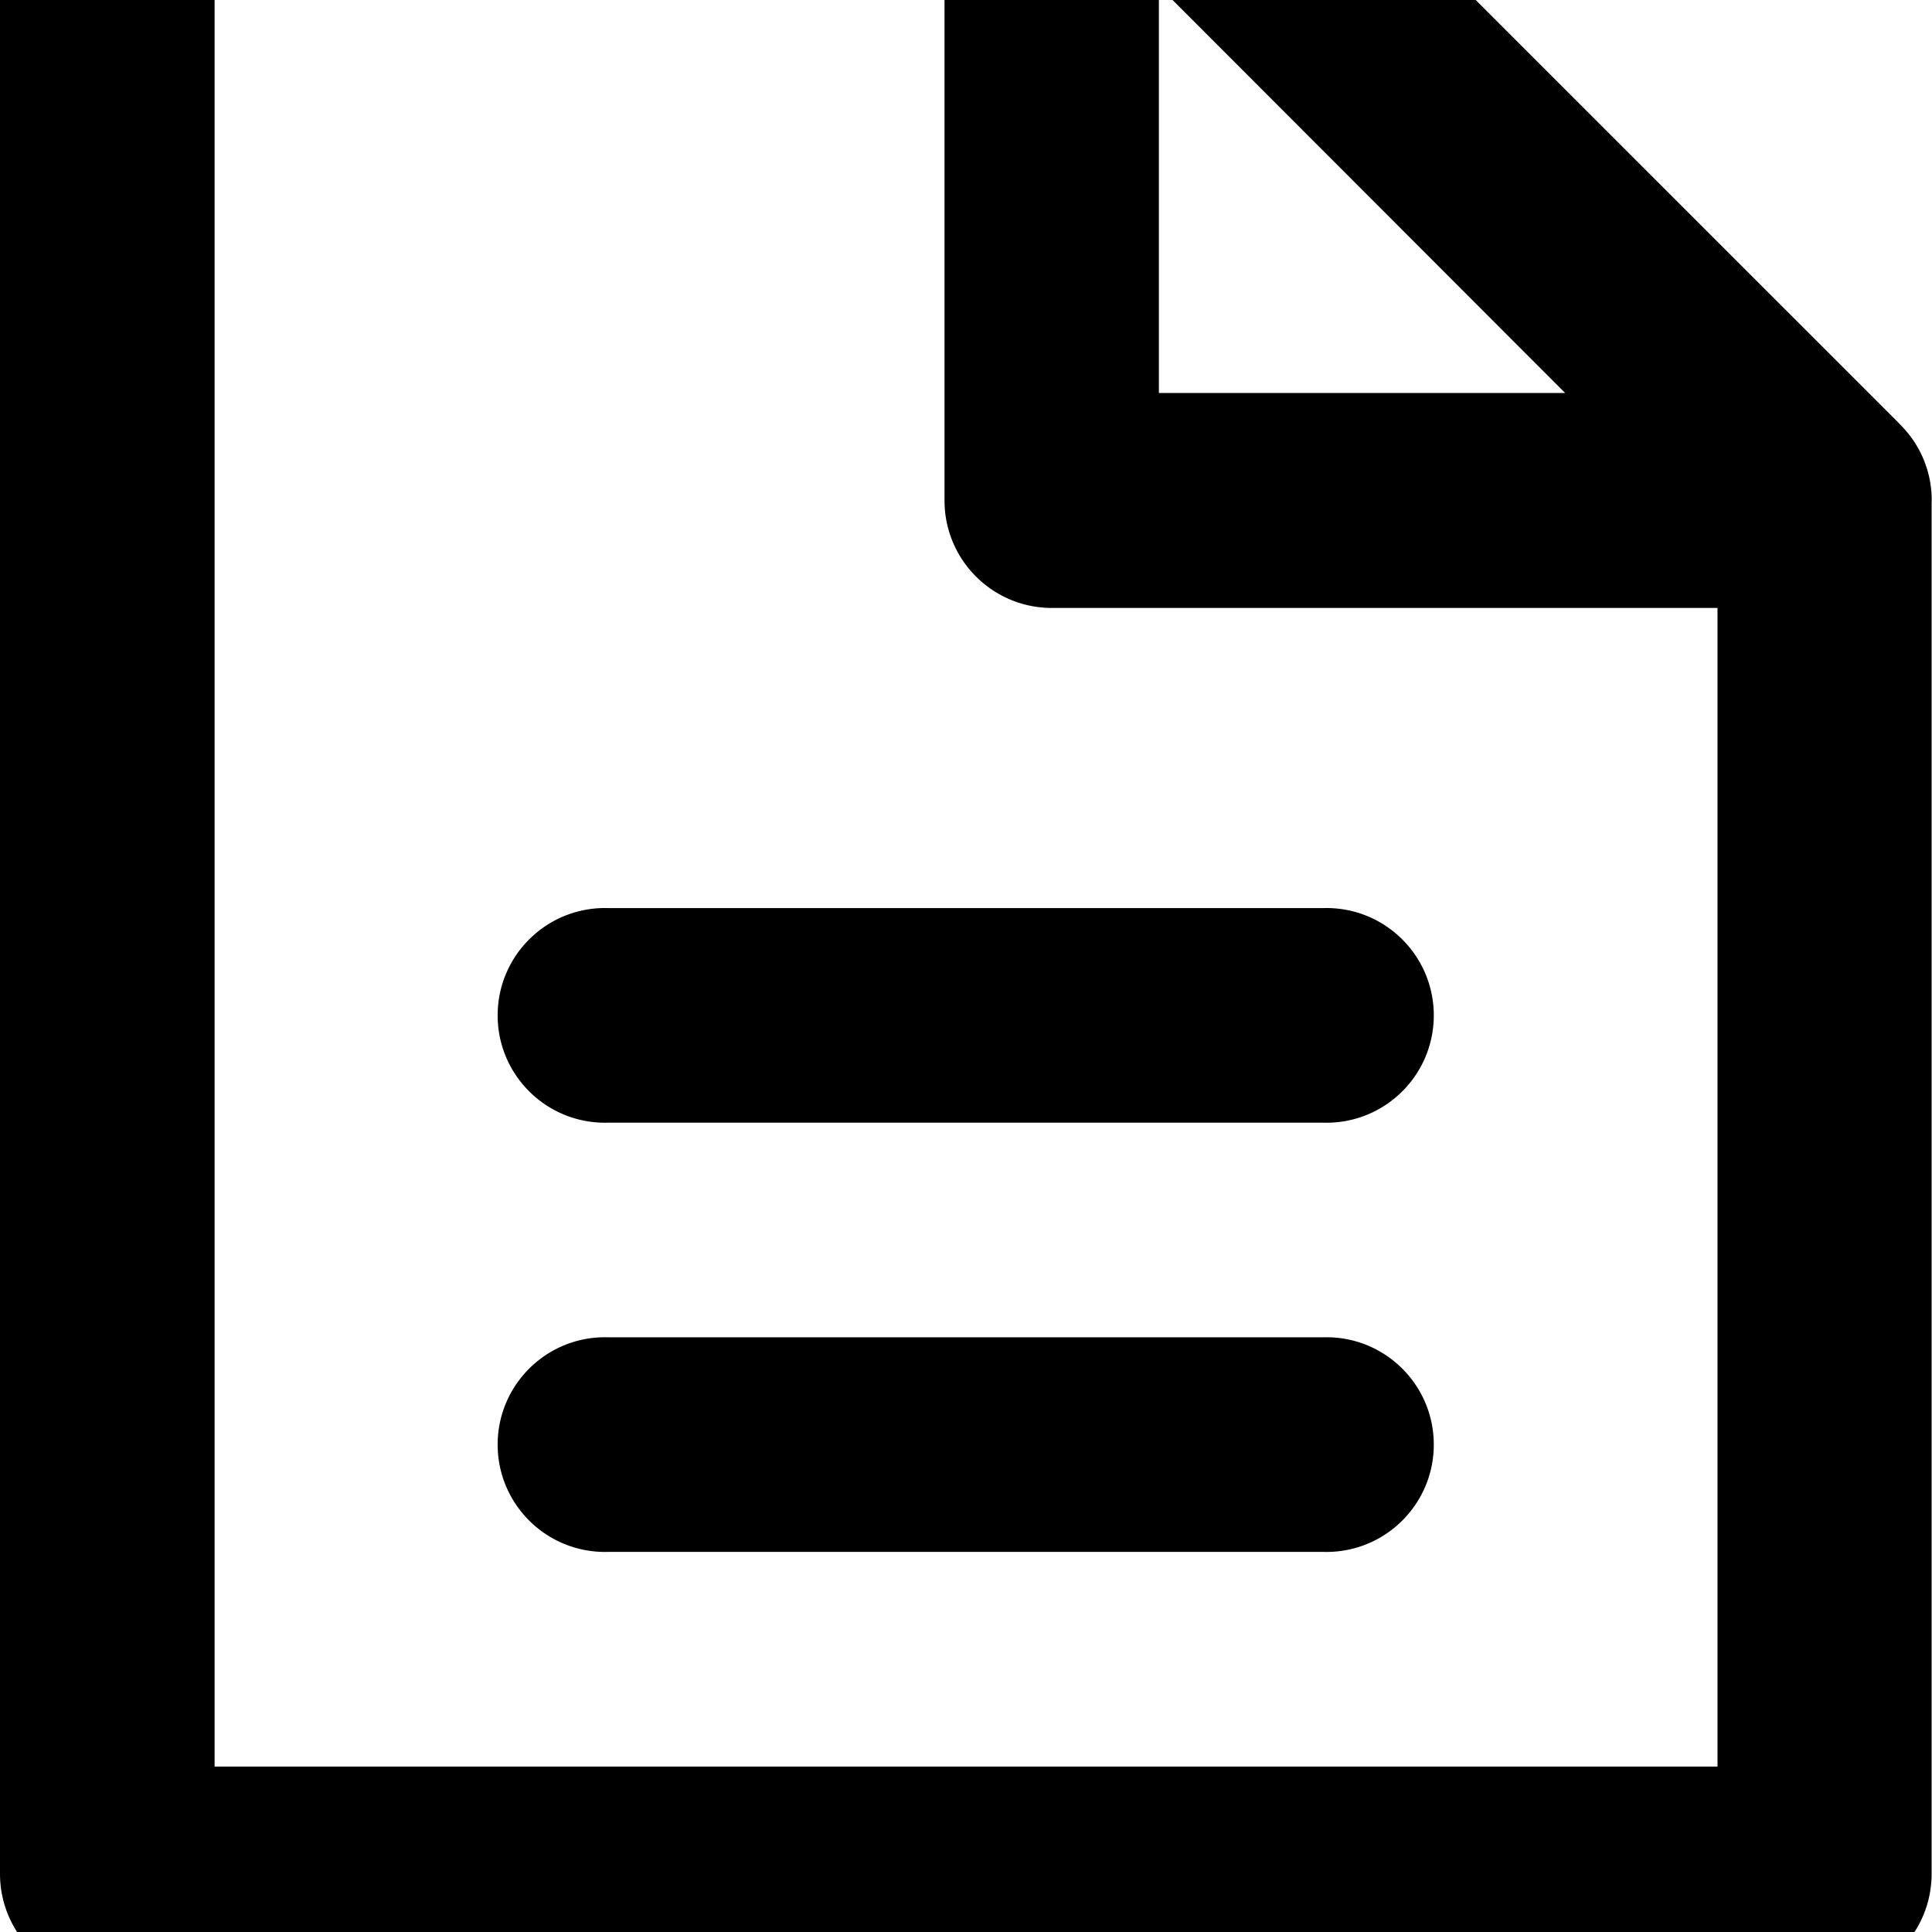 <svg width="64" height="64" viewBox="0 0 838 838" xmlns="http://www.w3.org/2000/svg"><path d="M837.868 216.989v-.01a46.05 46.05 0 00-8.106-26.168l.102.157a46.288 46.288 0 00-2.558-3.399l-.219-.256a51.361 51.361 0 00-2.668-2.96l-.439-.439c-.402-.402-.767-.841-1.206-1.243L489.03-151.036a34.083 34.083 0 00-2.997-2.668l-.95-.841-2.302-1.718-1.169-.804a55.832 55.832 0 00-2.485-1.498l-1.06-.621a59.423 59.423 0 00-3.435-1.645l-1.462-.585-2.302-.841-1.681-.512-2.595-.694-1.316-.292a45.677 45.677 0 00-3.91-.585H46.562h-.001c-25.599 0-46.373 20.659-46.559 46.214v930.897c0 25.715 20.846 46.56 46.56 46.56h744.711c25.715 0 46.56-20.846 46.56-46.56V218.194c0-.402.037-.767.037-1.206zM502.662-5.945L678.89 170.466H502.662zM93.084 766.249V-71.582h316.603v288.718c0 25.715 20.846 46.56 46.56 46.56h288.718v502.553zm480.954-186.205H263.721a43.707 43.707 0 00-1.304-.018c-25.715 0-46.56 20.846-46.56 46.56s20.846 46.56 46.56 46.56c.459 0 .916-.007 1.371-.02l-.067.002h310.317c.389.012.846.018 1.304.018 25.715 0 46.56-20.846 46.56-46.56s-20.846-46.56-46.56-46.56c-.459 0-.916.007-1.371.02l.067-.002zm0-186.169H263.721a43.707 43.707 0 00-1.304-.018c-25.715 0-46.56 20.846-46.56 46.56s20.846 46.56 46.56 46.56c.459 0 .916-.007 1.371-.02l-.067.002h310.317c.389.012.846.018 1.304.018 25.715 0 46.56-20.846 46.56-46.56s-20.846-46.56-46.56-46.56c-.459 0-.916.007-1.371.02l.067-.002z"/></svg>
